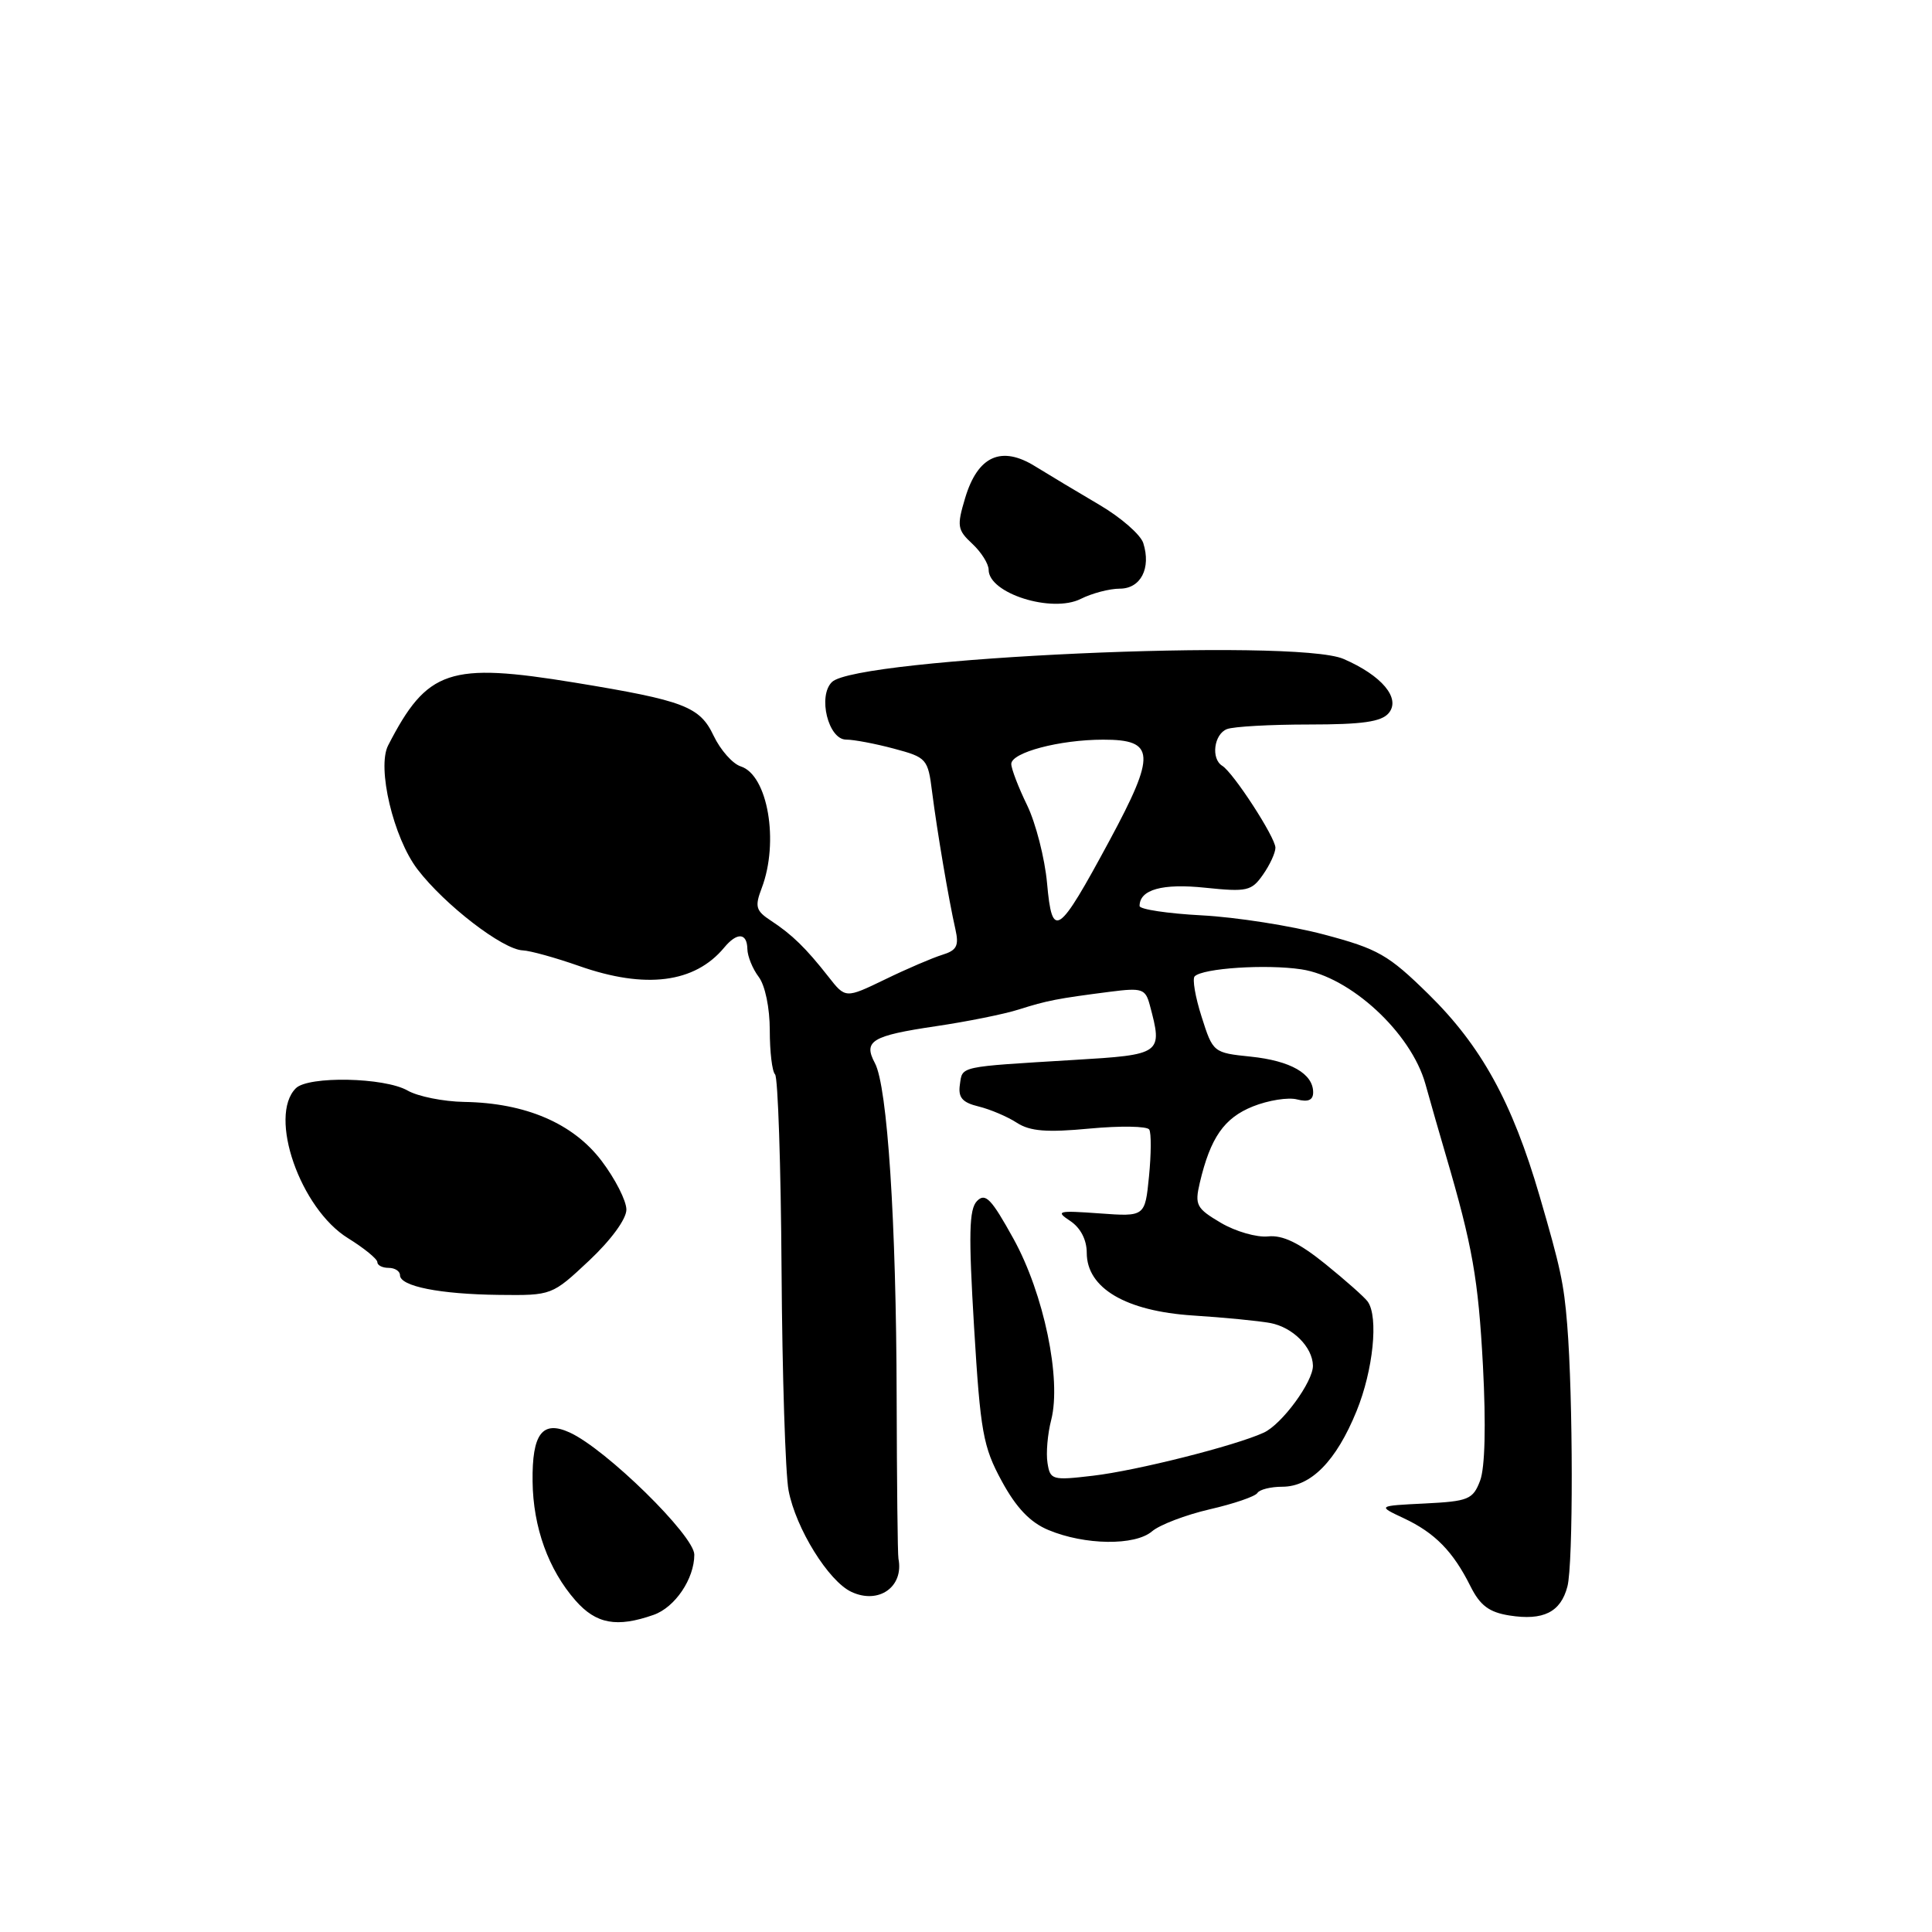 <?xml version="1.0" encoding="UTF-8" standalone="no"?>
<!DOCTYPE svg PUBLIC "-//W3C//DTD SVG 1.1//EN" "http://www.w3.org/Graphics/SVG/1.1/DTD/svg11.dtd" >
<svg xmlns="http://www.w3.org/2000/svg" xmlns:xlink="http://www.w3.org/1999/xlink" version="1.1" viewBox="0 0 256 256">
 <g >
 <path fill="currentColor"
d=" M 86.60 213.98 C 89.44 212.99 92.00 209.20 92.00 206.00 C 92.00 203.48 80.28 191.99 75.48 189.81 C 71.86 188.16 70.49 189.98 70.57 196.30 C 70.64 202.38 72.67 207.99 76.26 212.08 C 78.99 215.19 81.73 215.69 86.60 213.98 Z  M 207.69 210.22 C 208.47 207.26 208.45 185.17 207.66 175.50 C 207.22 170.04 206.76 167.93 204.01 158.50 C 200.38 146.04 196.28 138.60 189.27 131.72 C 183.96 126.51 182.60 125.73 175.44 123.83 C 171.07 122.67 163.79 121.53 159.25 121.29 C 154.71 121.05 151.00 120.49 151.00 120.05 C 151.00 117.87 154.02 117.03 159.71 117.63 C 165.23 118.20 165.84 118.07 167.35 115.90 C 168.26 114.61 169.00 113.00 169.00 112.33 C 169.00 110.96 163.43 102.38 161.95 101.47 C 160.43 100.53 160.86 97.27 162.58 96.61 C 163.45 96.27 168.35 96.00 173.46 96.00 C 180.55 96.00 183.05 95.64 184.02 94.48 C 185.63 92.53 183.11 89.51 178.02 87.31 C 171.59 84.53 113.54 87.15 110.24 90.37 C 108.33 92.22 109.75 98.00 112.11 98.00 C 113.13 98.00 115.99 98.54 118.45 99.20 C 122.79 100.36 122.96 100.54 123.51 104.95 C 124.17 110.14 125.71 119.24 126.60 123.15 C 127.09 125.33 126.77 125.93 124.85 126.52 C 123.56 126.92 120.14 128.38 117.27 129.78 C 112.03 132.31 112.03 132.31 109.77 129.42 C 106.79 125.62 104.95 123.83 102.16 122.00 C 100.15 120.68 99.99 120.15 100.93 117.68 C 103.26 111.55 101.74 102.69 98.15 101.55 C 97.08 101.21 95.46 99.38 94.56 97.49 C 92.73 93.62 90.67 92.83 76.16 90.45 C 59.52 87.73 56.61 88.70 51.43 98.77 C 49.92 101.69 52.13 111.02 55.32 115.19 C 58.93 119.91 66.63 125.83 69.27 125.93 C 70.25 125.97 73.61 126.90 76.74 128.00 C 85.52 131.09 92.05 130.26 95.95 125.57 C 97.66 123.50 98.99 123.58 99.03 125.75 C 99.05 126.71 99.72 128.37 100.53 129.44 C 101.38 130.56 102.00 133.55 102.00 136.52 C 102.00 139.35 102.31 141.98 102.70 142.36 C 103.08 142.75 103.47 154.41 103.56 168.28 C 103.65 182.15 104.07 195.30 104.49 197.50 C 105.45 202.53 109.78 209.51 112.81 210.93 C 116.43 212.63 119.78 210.27 119.05 206.54 C 118.94 206.01 118.84 196.33 118.81 185.04 C 118.76 161.90 117.59 143.96 115.93 140.87 C 114.36 137.93 115.50 137.24 124.00 135.98 C 128.13 135.37 133.07 134.38 135.00 133.76 C 138.77 132.57 140.04 132.32 147.11 131.41 C 151.33 130.87 151.77 131.02 152.35 133.16 C 154.09 139.67 153.98 139.75 142.25 140.45 C 126.93 141.38 127.54 141.24 127.19 143.71 C 126.94 145.43 127.50 146.09 129.69 146.62 C 131.23 147.00 133.51 147.97 134.75 148.78 C 136.49 149.90 138.70 150.08 144.40 149.54 C 148.46 149.16 152.01 149.22 152.28 149.67 C 152.56 150.13 152.54 152.91 152.25 155.86 C 151.72 161.22 151.72 161.22 145.68 160.78 C 140.14 160.38 139.82 160.47 141.82 161.79 C 143.18 162.70 144.00 164.28 144.00 166.00 C 144.00 170.69 149.17 173.73 158.07 174.31 C 162.16 174.57 166.77 175.02 168.33 175.31 C 171.29 175.87 173.91 178.48 173.97 180.94 C 174.02 183.06 169.85 188.75 167.44 189.84 C 163.64 191.58 150.59 194.87 144.83 195.54 C 139.42 196.18 139.15 196.10 138.80 193.85 C 138.59 192.56 138.81 189.99 139.29 188.15 C 140.67 182.75 138.32 171.43 134.29 164.14 C 131.36 158.84 130.57 158.01 129.46 159.14 C 128.40 160.23 128.33 163.52 129.07 175.86 C 129.91 189.76 130.26 191.70 132.74 196.26 C 134.66 199.80 136.51 201.73 138.91 202.73 C 143.73 204.75 150.39 204.84 152.65 202.91 C 153.67 202.04 157.11 200.73 160.30 199.99 C 163.48 199.26 166.32 198.29 166.61 197.83 C 166.89 197.37 168.38 197.00 169.91 197.00 C 173.71 197.00 177.06 193.59 179.75 186.98 C 181.96 181.56 182.68 174.50 181.23 172.47 C 180.83 171.90 178.30 169.66 175.62 167.49 C 172.14 164.68 169.96 163.63 168.03 163.83 C 166.54 163.99 163.72 163.18 161.77 162.03 C 158.52 160.11 158.29 159.67 158.98 156.72 C 160.39 150.74 162.20 148.14 166.01 146.61 C 168.06 145.79 170.70 145.37 171.87 145.68 C 173.34 146.06 174.00 145.77 174.00 144.74 C 174.00 142.27 171.01 140.56 165.73 140.01 C 160.77 139.50 160.72 139.46 159.22 134.73 C 158.38 132.11 157.97 129.70 158.30 129.37 C 159.38 128.29 167.76 127.74 172.42 128.44 C 178.92 129.41 186.97 136.84 188.87 143.62 C 189.62 146.31 190.83 150.53 191.56 153.00 C 195.12 165.13 195.88 169.44 196.50 181.00 C 196.91 188.86 196.77 194.50 196.12 196.20 C 195.17 198.69 194.58 198.93 188.79 199.22 C 182.50 199.53 182.50 199.53 186.02 201.18 C 190.13 203.11 192.54 205.57 194.84 210.18 C 196.12 212.74 197.31 213.63 200.00 214.06 C 204.49 214.77 206.80 213.63 207.69 210.22 Z  M 78.07 167.03 C 80.97 164.30 83.00 161.53 83.00 160.28 C 83.00 159.11 81.52 156.21 79.72 153.83 C 75.94 148.84 69.64 146.14 61.50 146.01 C 58.75 145.96 55.38 145.29 54.00 144.50 C 50.94 142.75 40.85 142.55 39.20 144.20 C 35.51 147.89 39.78 160.16 46.12 164.07 C 48.25 165.39 50.00 166.82 50.00 167.24 C 50.00 167.66 50.67 168.00 51.50 168.00 C 52.33 168.00 53.00 168.44 53.00 168.97 C 53.00 170.44 58.28 171.49 66.12 171.58 C 73.13 171.66 73.14 171.65 78.07 167.03 Z  M 148.38 78.00 C 151.15 78.00 152.55 75.30 151.49 71.96 C 151.13 70.84 148.52 68.56 145.67 66.89 C 142.83 65.22 139.01 62.93 137.18 61.80 C 132.69 59.00 129.56 60.41 127.89 65.98 C 126.77 69.71 126.85 70.21 128.84 72.06 C 130.03 73.17 131.00 74.72 131.00 75.50 C 131.00 78.63 139.38 81.27 143.20 79.36 C 144.69 78.61 147.02 78.00 148.38 78.00 Z  M 138.74 117.02 C 138.44 113.73 137.25 109.08 136.10 106.70 C 134.94 104.32 134.00 101.86 134.00 101.23 C 134.00 99.71 140.40 98.01 146.18 98.01 C 153.08 98.00 153.20 99.90 147.02 111.37 C 140.18 124.05 139.42 124.57 138.74 117.02 Z "/>
</g>
</svg>